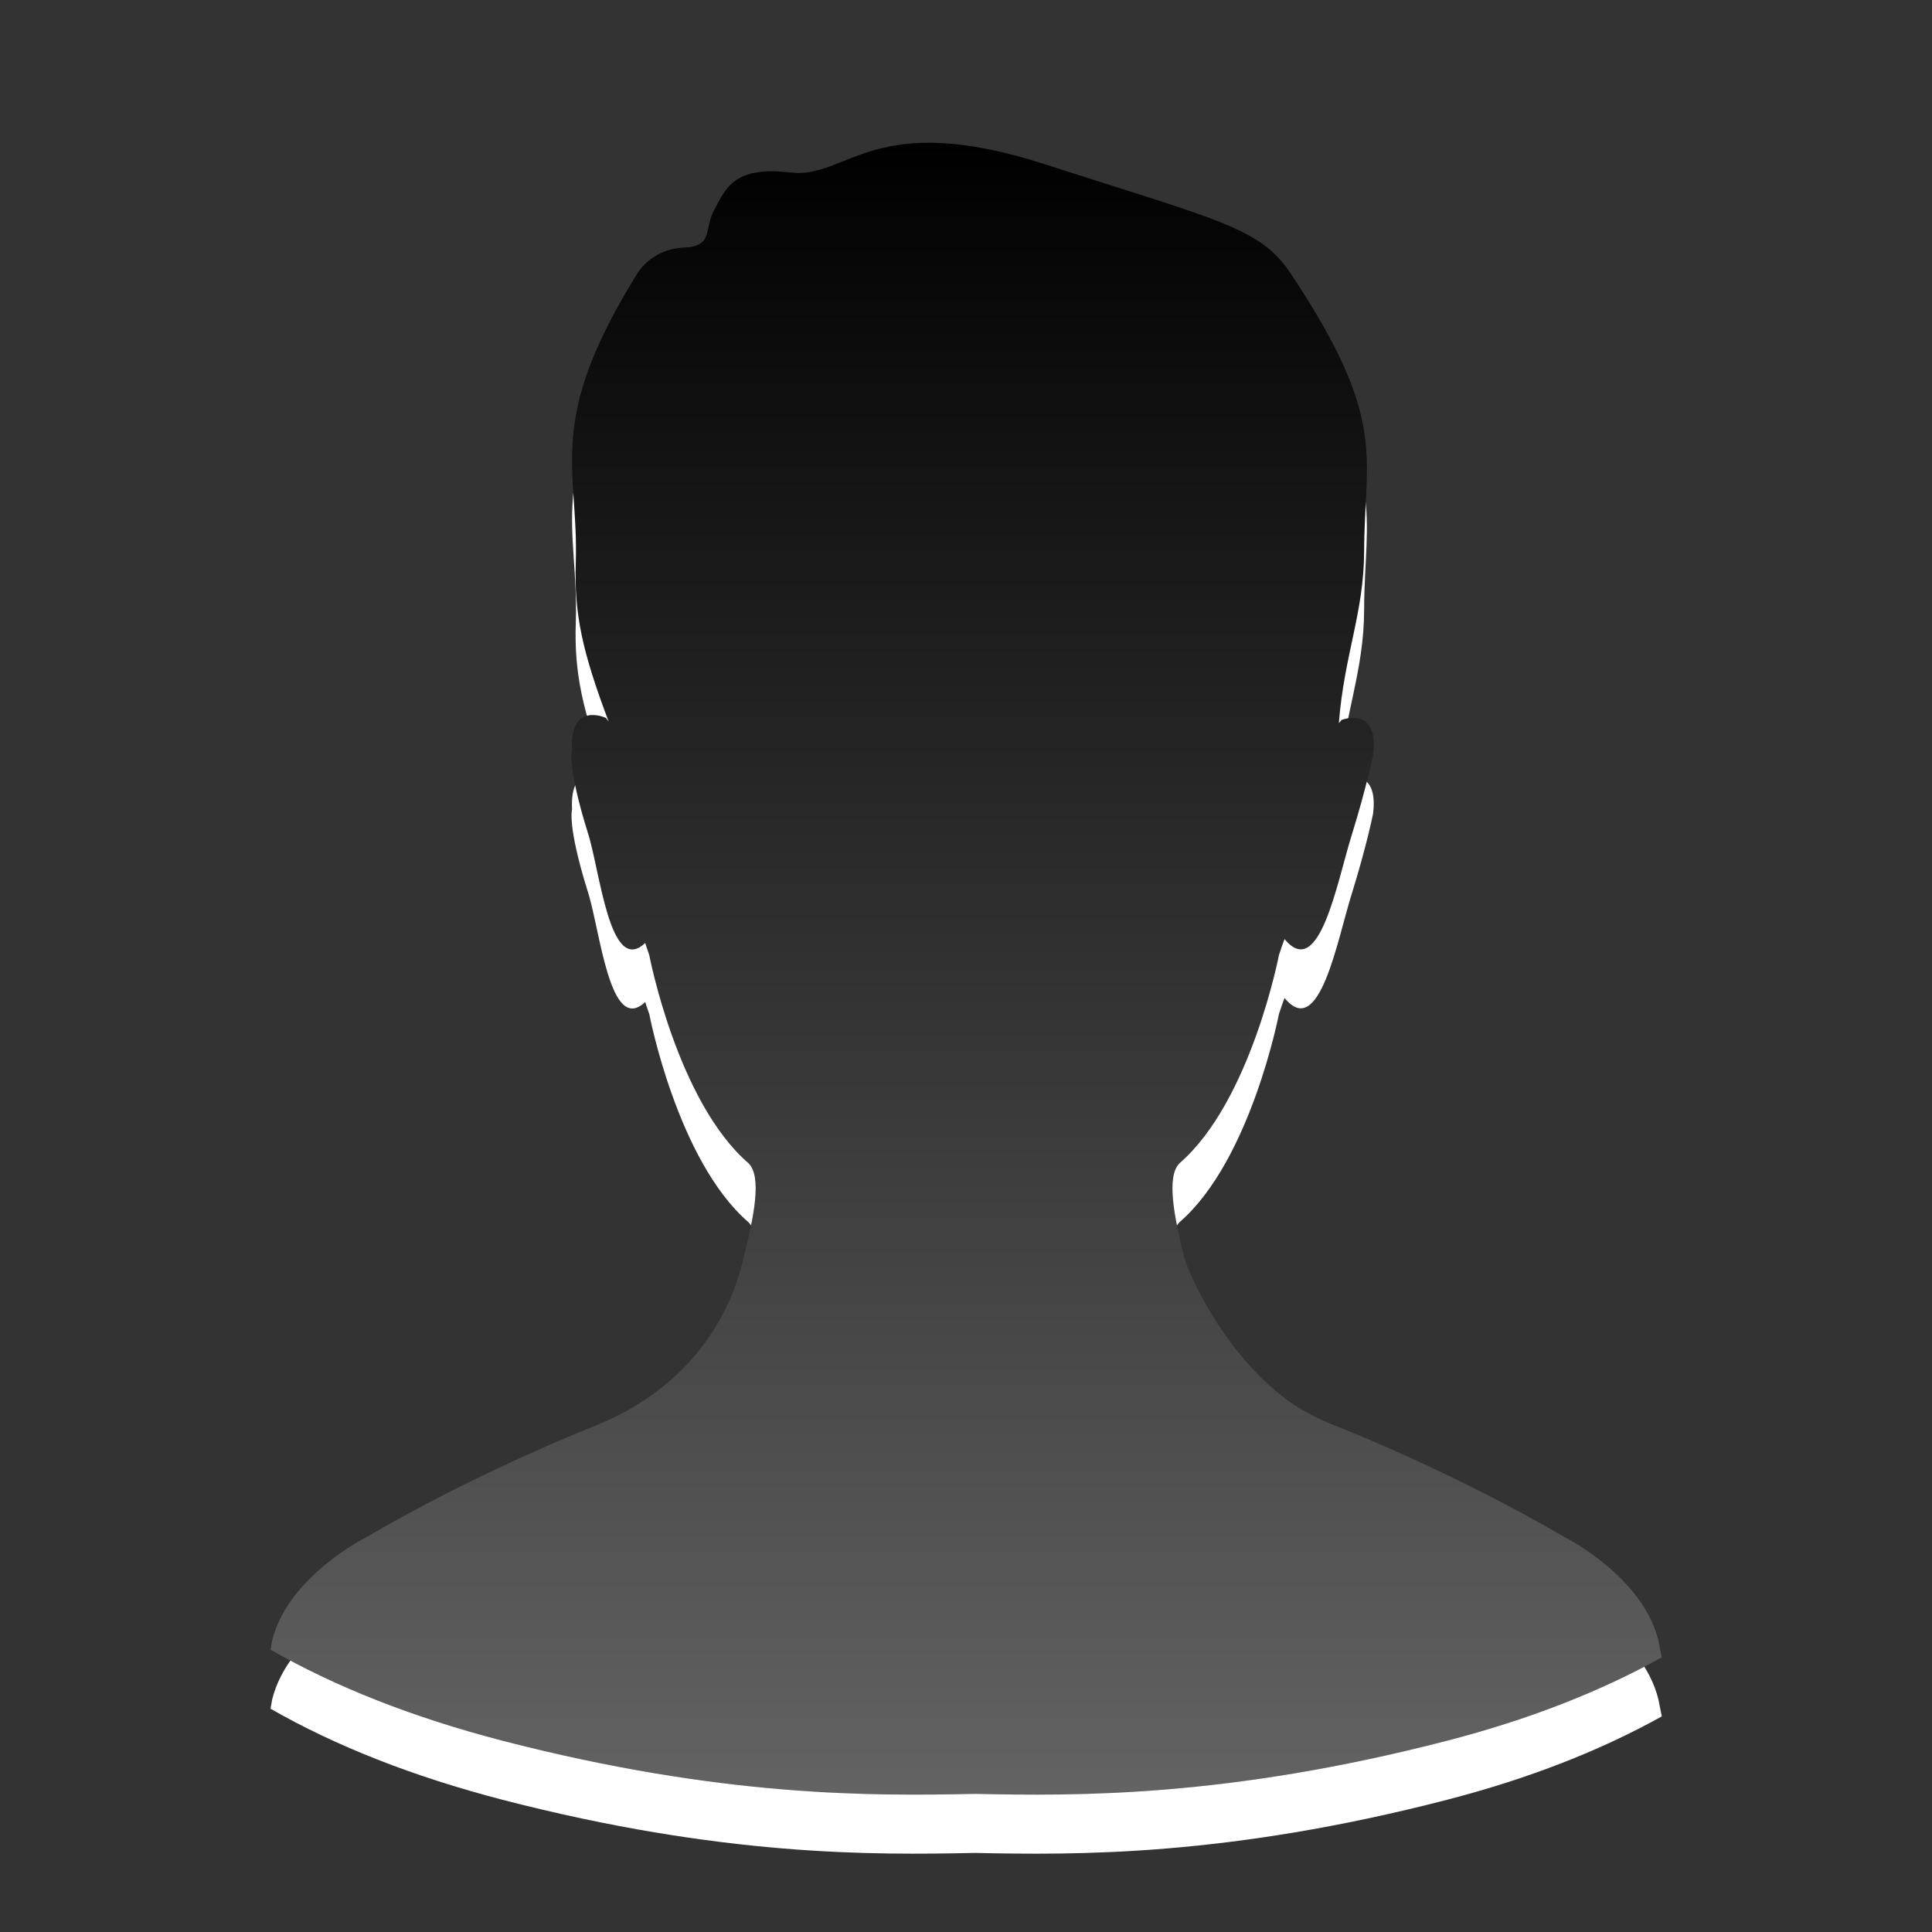 <?xml version="1.0" encoding="utf-8"?>
<!-- Generator: Adobe Illustrator 17.1.0, SVG Export Plug-In . SVG Version: 6.00 Build 0)  -->
<!DOCTYPE svg PUBLIC "-//W3C//DTD SVG 1.1//EN" "http://www.w3.org/Graphics/SVG/1.1/DTD/svg11.dtd">
<svg version="1.1" id="图层_1" xmlns:x="http://ns.adobe.com/Extensibility/1.0/" xmlns:i="http://ns.adobe.com/AdobeIllustrator/10.0/" xmlns:graph="http://ns.adobe.com/Graphs/1.0/"
	 xmlns="http://www.w3.org/2000/svg" xmlns:xlink="http://www.w3.org/1999/xlink" x="0px" y="0px" width="30px" height="30px"
	 viewBox="0 0 30 30" enable-background="new 0 0 30 30" xml:space="preserve">
<rect x="0" y="0" width="30" height="30" fill="#333333" stroke="none"/>
<g>
	<g id="DO_NOT_EDIT_-_BOUNDING_BOX">
		<rect id="BOUNDING_BOX" fill="none" width="30" height="30"/>
	</g>
	<path fill="#FFFFFF" d="M25.751,26.385c-0.247-0.993-1.44-1.592-1.44-1.592c-1.785-1.044-3.557-1.732-3.557-1.732
		c-0.248-0.095-0.466-0.208-0.664-0.333c-1.089-0.748-1.647-2.08-1.7-2.283c-0.153-0.614-0.289-1.263-0.071-1.47
		c1.102-0.956,1.54-3.228,1.54-3.228c0.029-0.088,0.056-0.172,0.088-0.25c0.541,0.662,0.817-0.898,1.042-1.614
		c0.234-0.753,0.332-1.247,0.332-1.247c0.095-0.768-0.487-0.541-0.487-0.541l-0.045,0.05c0.084-1.068,0.393-1.72,0.393-2.683
		c0.006-1.487,0.372-2.027-1.144-4.305c-0.47-0.705-1.119-0.821-3.807-1.688c-2.681-0.868-3.063,0.231-3.953,0.126
		c-0.89-0.107-1.011,0.256-1.185,0.576c-0.173,0.315,0,0.569-0.485,0.591c-0.489,0.021-0.705,0.393-0.705,0.393
		C8.453,7.478,8.99,8.174,8.941,9.66c-0.027,0.787,0.1,1.376,0.511,2.465l-0.044-0.06c0,0-0.567-0.267-0.525,0.503
		c0,0-0.079,0.24,0.243,1.273c0.193,0.592,0.341,2.24,0.893,1.718c0.017,0.06,0.044,0.127,0.063,0.188c0,0,0.434,2.272,1.536,3.228
		c0.224,0.208,0.082,0.858-0.071,1.47c-0.063,0.235-0.377,1.841-2.318,2.616c0,0-1.772,0.689-3.553,1.732c0,0-1.2,0.599-1.449,1.592
		l-0.026,0.148c1.013,0.58,2.21,1.052,3.602,1.414c3.402,0.88,5.745,0.859,7.334,0.825c1.587,0.034,3.928,0.056,7.332-0.825
		c1.289-0.334,2.387-0.768,3.335-1.295L25.751,26.385z"/>
	<path opacity="0.15" enable-background="new    " d="M25.751,25.469c-0.247-0.993-1.44-1.592-1.44-1.592
		c-1.785-1.044-3.557-1.732-3.557-1.732c-0.248-0.095-0.466-0.208-0.664-0.333c-1.089-0.748-1.647-2.08-1.7-2.283
		c-0.153-0.614-0.289-1.263-0.071-1.47c1.102-0.956,1.54-3.228,1.54-3.228c0.029-0.088,0.056-0.172,0.088-0.25
		c0.541,0.662,0.817-0.898,1.042-1.614c0.234-0.753,0.332-1.247,0.332-1.247c0.095-0.768-0.487-0.541-0.487-0.541l-0.045,0.05
		c0.084-1.068,0.393-1.72,0.393-2.683c0.006-1.487,0.372-2.027-1.144-4.305c-0.47-0.705-1.119-0.821-3.807-1.688
		c-2.681-0.868-3.063,0.231-3.953,0.126c-0.89-0.107-1.011,0.256-1.185,0.576c-0.173,0.315,0,0.569-0.485,0.591
		C10.117,3.868,9.901,4.24,9.901,4.24C8.453,6.562,8.99,7.258,8.941,8.743c-0.026,0.787,0.1,1.376,0.512,2.465l-0.045-0.06
		c0,0-0.567-0.267-0.525,0.503c0,0-0.079,0.24,0.243,1.273c0.193,0.592,0.341,2.24,0.893,1.718c0.017,0.06,0.044,0.127,0.063,0.188
		c0,0,0.434,2.272,1.536,3.228c0.224,0.208,0.082,0.858-0.071,1.47c-0.063,0.235-0.377,1.841-2.318,2.616
		c0,0-1.772,0.689-3.553,1.732c0,0-1.2,0.599-1.449,1.592l-0.026,0.148c1.013,0.58,2.21,1.052,3.602,1.414
		c3.402,0.88,5.745,0.859,7.334,0.825c1.587,0.034,3.928,0.056,7.332-0.825c1.289-0.334,2.387-0.768,3.335-1.295L25.751,25.469z"/>
	<linearGradient id="SVGID_1_" gradientUnits="userSpaceOnUse" x1="15.003" y1="27.867" x2="15.003" y2="2.218">
		<stop  offset="0" style="stop-color:#636363"/>
		<stop  offset="1" style="stop-color:#000000"/>
	</linearGradient>
	<path fill="url(#SVGID_1_)" d="M25.751,25.469c-0.247-0.993-1.44-1.592-1.44-1.592c-1.785-1.044-3.557-1.732-3.557-1.732
		c-0.248-0.095-0.466-0.208-0.664-0.333c-1.089-0.748-1.647-2.08-1.7-2.283c-0.153-0.614-0.289-1.263-0.071-1.47
		c1.102-0.956,1.54-3.228,1.54-3.228c0.029-0.088,0.056-0.172,0.088-0.25c0.541,0.662,0.817-0.898,1.042-1.614
		c0.234-0.753,0.332-1.247,0.332-1.247c0.095-0.768-0.487-0.541-0.487-0.541l-0.045,0.05c0.084-1.068,0.393-1.72,0.393-2.683
		c0.006-1.487,0.372-2.027-1.144-4.305c-0.47-0.705-1.119-0.821-3.807-1.688c-2.681-0.868-3.063,0.231-3.953,0.126
		c-0.89-0.107-1.011,0.256-1.185,0.576c-0.173,0.315,0,0.569-0.485,0.591C10.117,3.868,9.901,4.24,9.901,4.24
		C8.453,6.562,8.99,7.258,8.941,8.743c-0.026,0.787,0.1,1.376,0.512,2.465l-0.045-0.06c0,0-0.567-0.267-0.525,0.503
		c0,0-0.079,0.24,0.243,1.273c0.193,0.592,0.341,2.24,0.893,1.718c0.017,0.06,0.044,0.127,0.063,0.188c0,0,0.434,2.272,1.536,3.228
		c0.224,0.208,0.082,0.858-0.071,1.47c-0.063,0.235-0.377,1.841-2.318,2.616c0,0-1.772,0.689-3.553,1.732c0,0-1.2,0.599-1.449,1.592
		l-0.026,0.148c1.013,0.58,2.21,1.052,3.602,1.414c3.402,0.88,5.745,0.859,7.334,0.825c1.587,0.034,3.928,0.056,7.332-0.825
		c1.289-0.334,2.387-0.768,3.335-1.295L25.751,25.469z"/>
	<rect fill="none" width="30" height="30"/>
</g>
</svg>
